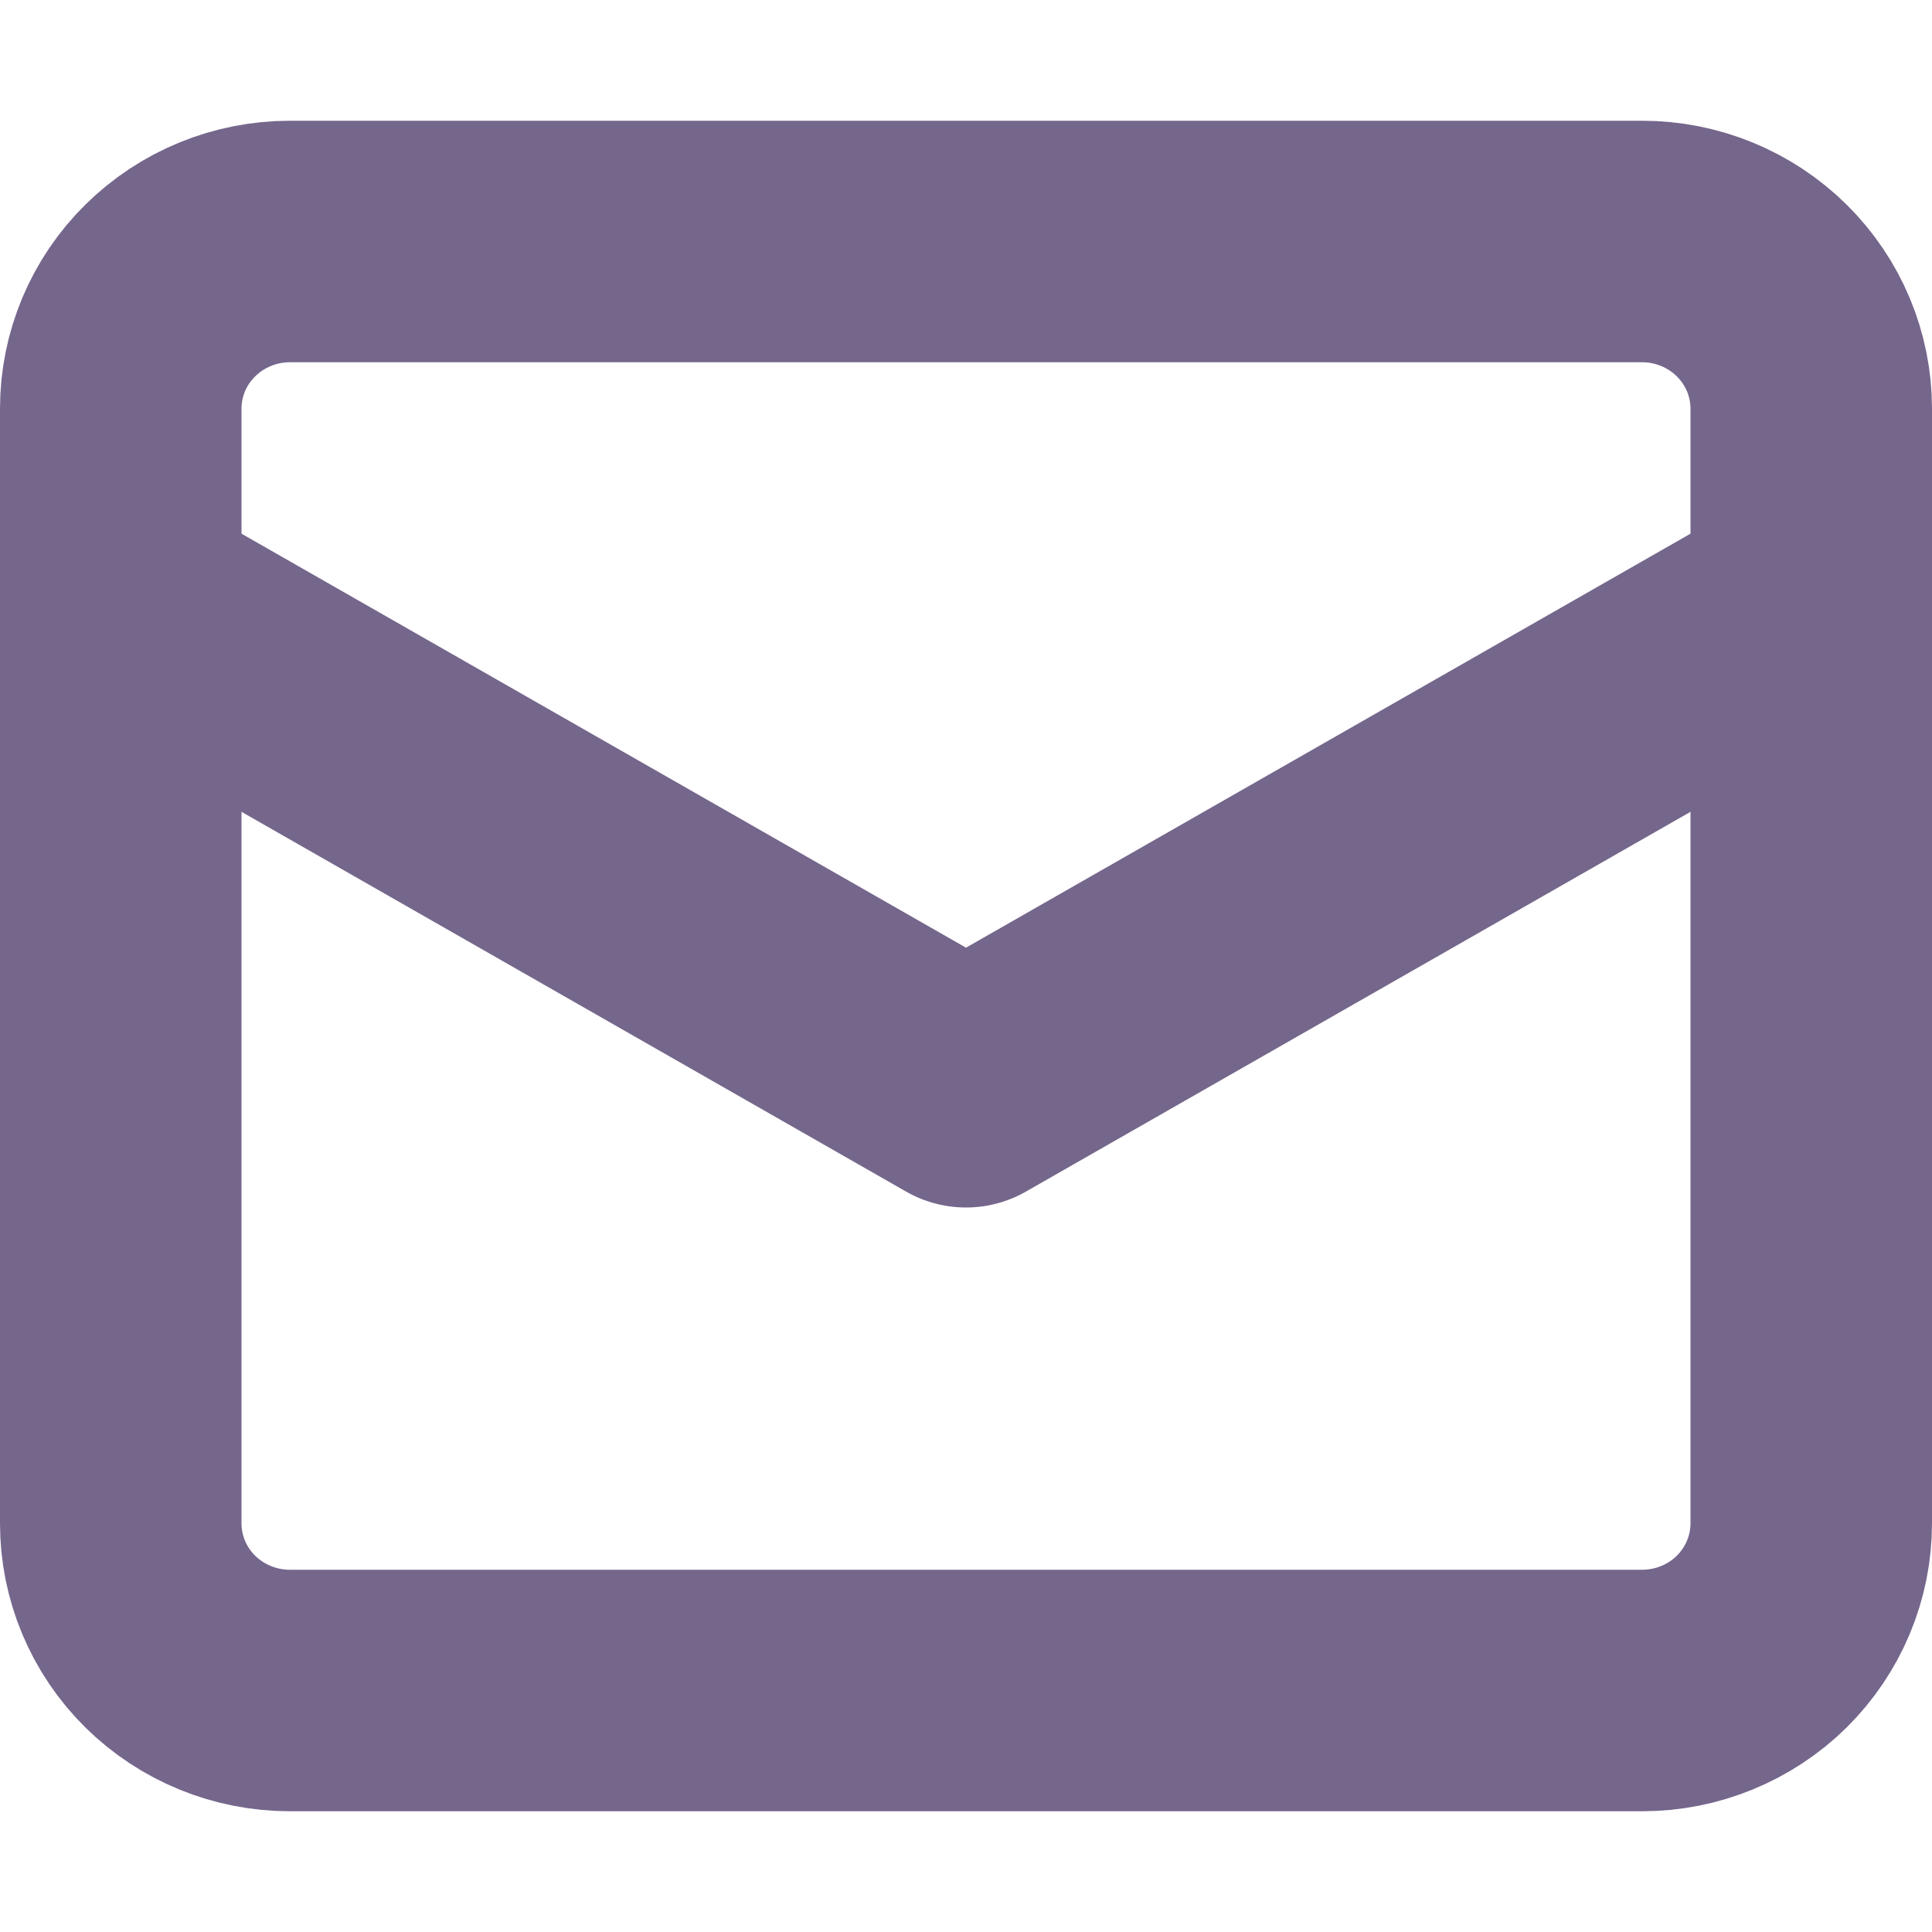 <svg width="16" height="16" viewBox="0 0 16 16" fill="none" xmlns="http://www.w3.org/2000/svg">
<path d="M1 5L8 9L15 5" stroke="#75668C" stroke-width="2" stroke-linecap="round" stroke-linejoin="round"/>
<path d="M13.6 14H2.4C2.029 14 1.673 13.854 1.41 13.595C1.147 13.335 1 12.983 1 12.615V3.385C1 3.017 1.147 2.665 1.41 2.406C1.673 2.146 2.029 2 2.4 2H13.6C13.971 2 14.327 2.146 14.59 2.406C14.852 2.665 15 3.017 15 3.385V12.615C15 12.983 14.852 13.335 14.59 13.595C14.327 13.854 13.971 14 13.6 14V14Z" stroke="#75668C" stroke-width="2" stroke-linecap="round" stroke-linejoin="round"/>
</svg>
